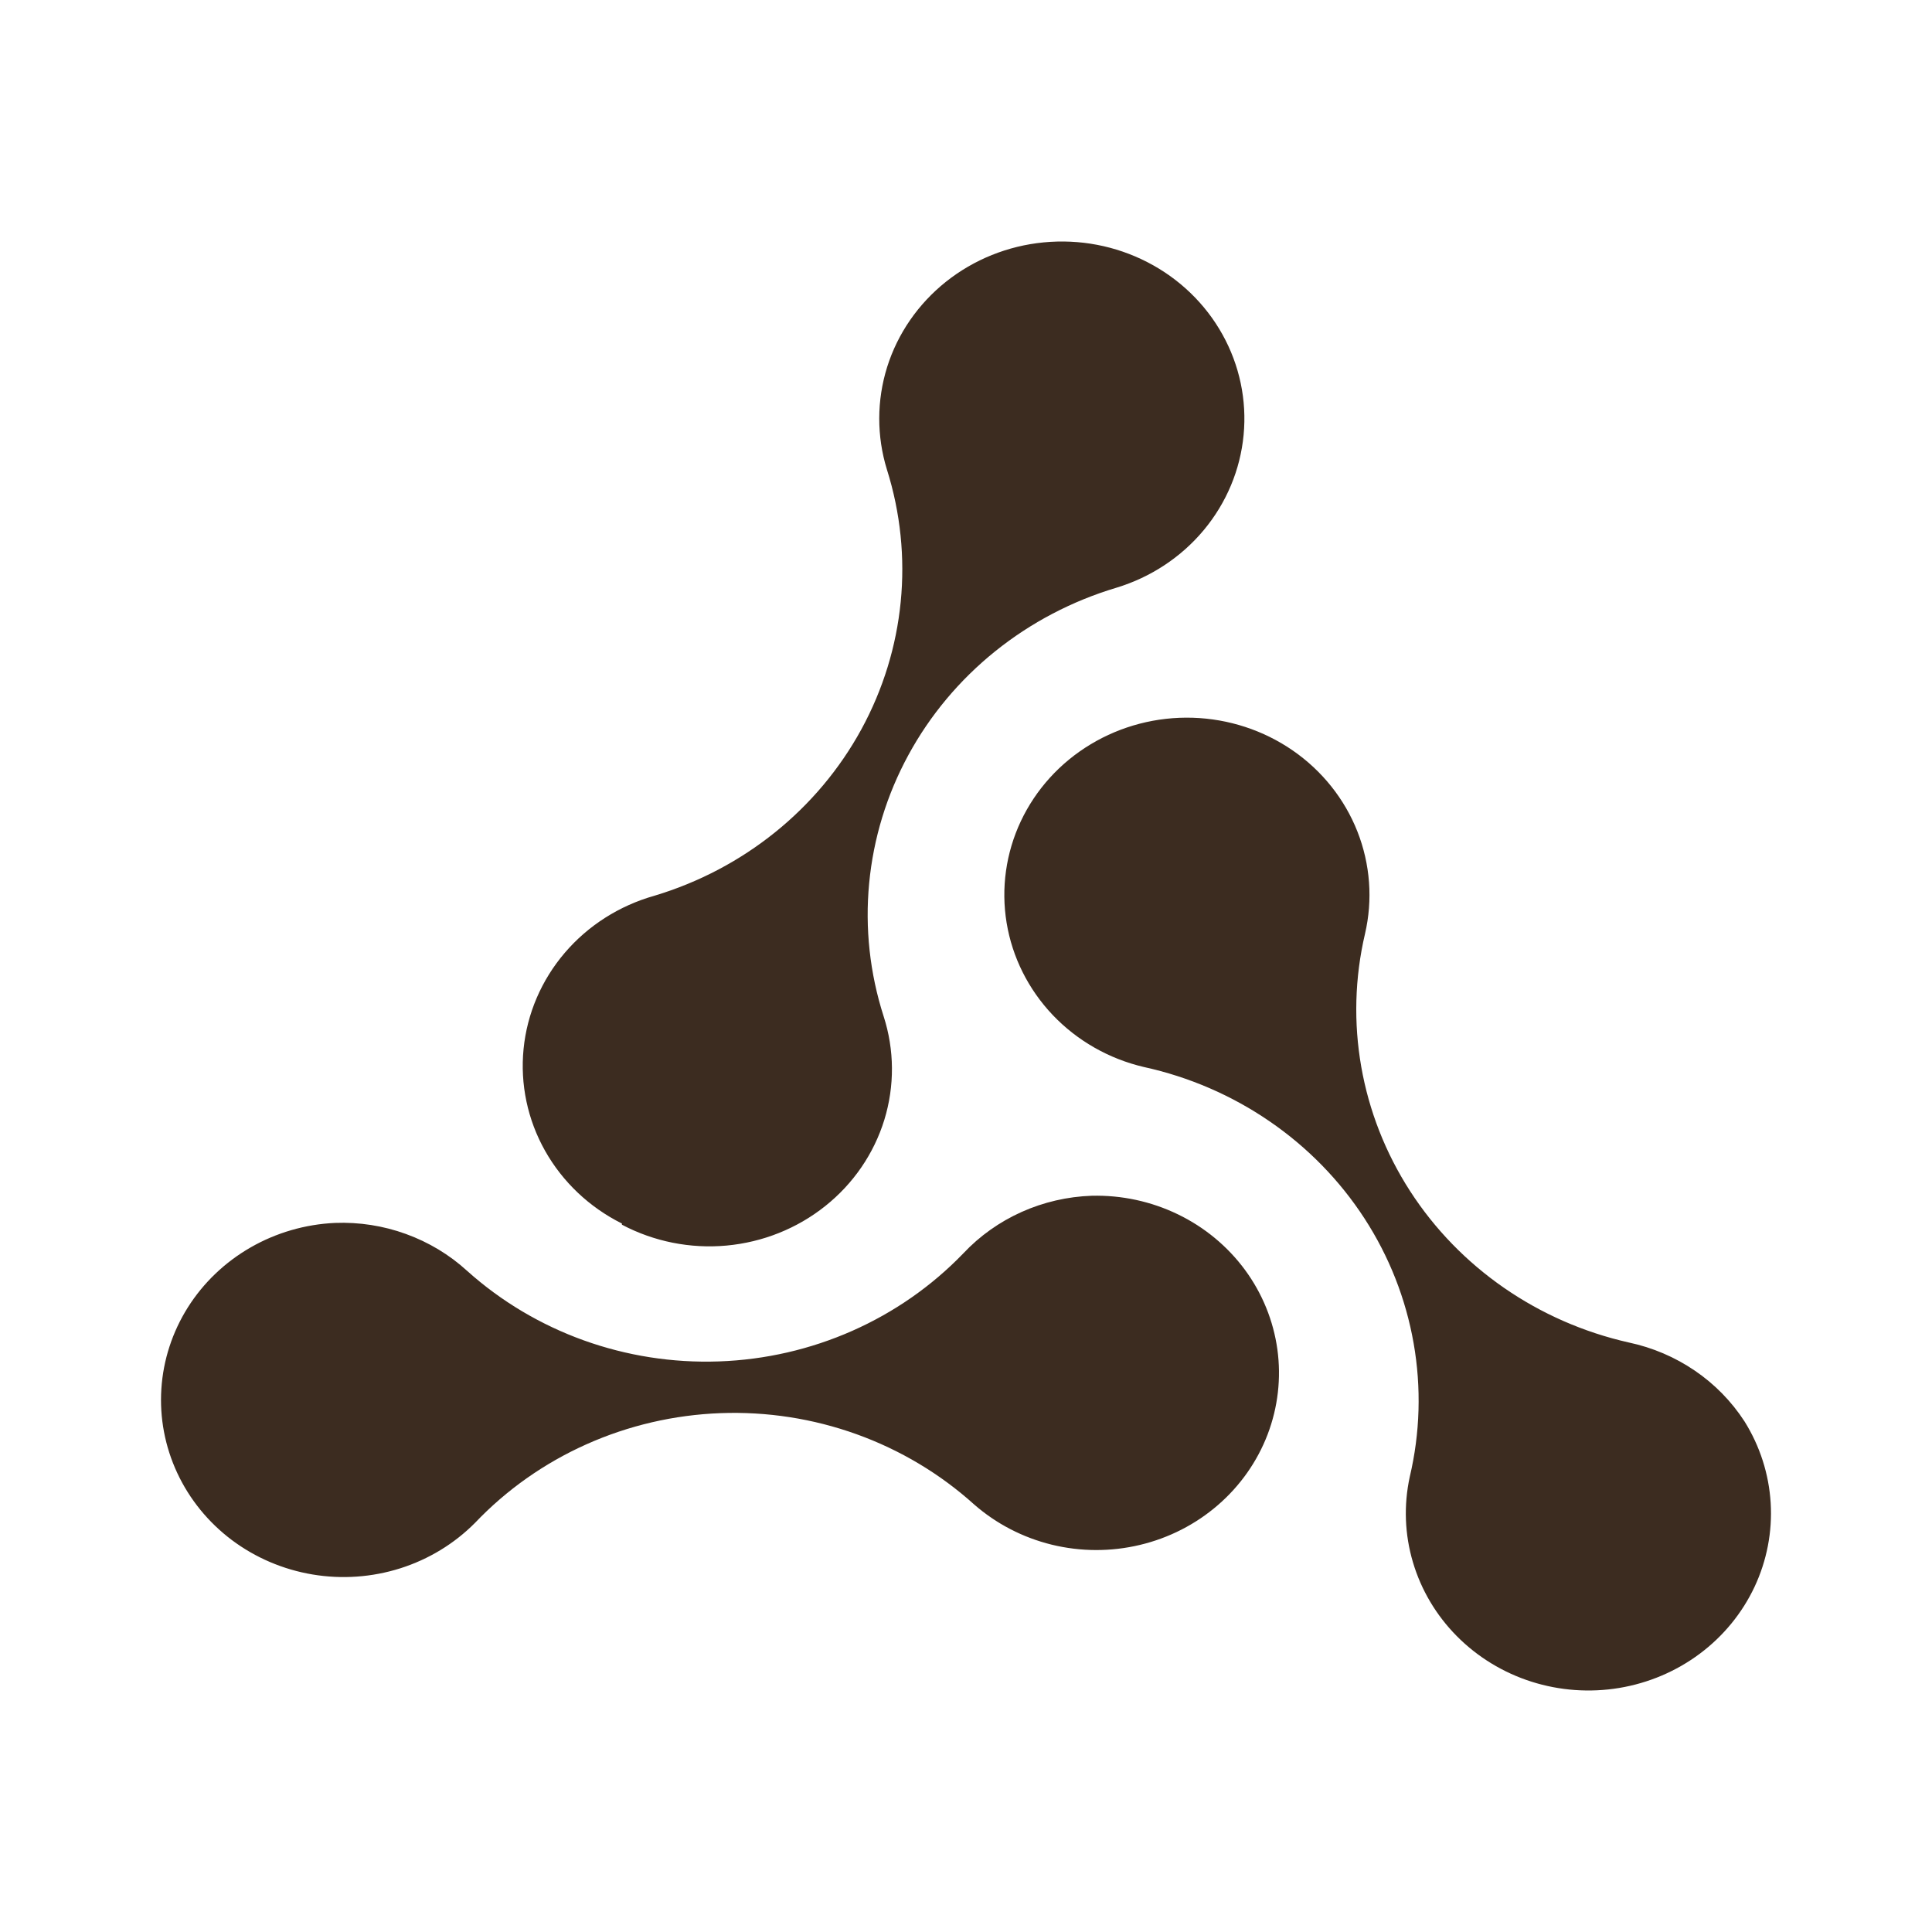 <svg width="48" height="48" viewBox="0 0 48 48" fill="none" xmlns="http://www.w3.org/2000/svg">
<path fill-rule="evenodd" clip-rule="evenodd" d="M15.451 30.427C16.245 30.847 17.15 31.028 18.049 30.946C18.95 30.863 19.804 30.522 20.502 29.965C21.201 29.409 21.712 28.662 21.971 27.822C22.229 26.981 22.223 26.085 21.953 25.248C21.61 24.18 21.488 23.058 21.594 21.944C21.7 20.831 22.03 19.749 22.568 18.76C23.105 17.771 23.838 16.895 24.725 16.181C25.612 15.468 26.635 14.931 27.736 14.602C28.59 14.343 29.346 13.844 29.909 13.168C30.471 12.493 30.815 11.671 30.897 10.807C30.98 9.942 30.797 9.073 30.371 8.309C29.946 7.545 29.297 6.92 28.506 6.513C27.716 6.106 26.819 5.935 25.929 6.022C25.038 6.108 24.194 6.449 23.502 7C22.811 7.551 22.302 8.288 22.041 9.118C21.781 9.949 21.779 10.836 22.036 11.668C22.712 13.815 22.483 16.134 21.401 18.119C20.318 20.102 18.47 21.59 16.26 22.254C15.388 22.5 14.611 22.994 14.032 23.672C13.452 24.351 13.095 25.182 13.008 26.06C12.921 26.937 13.107 27.82 13.543 28.593C13.979 29.366 14.643 29.995 15.451 30.398V30.427ZM43.341 35.313C43.02 34.818 42.601 34.389 42.107 34.053C41.614 33.717 41.057 33.479 40.468 33.354C38.214 32.846 36.26 31.492 35.032 29.59C33.804 27.687 33.401 25.39 33.913 23.201C34.11 22.355 34.044 21.471 33.725 20.66C33.406 19.85 32.847 19.149 32.119 18.646C31.391 18.143 30.526 17.86 29.632 17.832C28.739 17.805 27.857 18.034 27.097 18.492C26.337 18.949 25.734 19.614 25.362 20.403C24.991 21.192 24.868 22.07 25.009 22.927C25.15 23.783 25.549 24.58 26.155 25.218C26.761 25.855 27.548 26.305 28.417 26.509C29.541 26.755 30.603 27.214 31.544 27.86C32.485 28.505 33.285 29.324 33.899 30.27C34.513 31.216 34.928 32.27 35.121 33.372C35.315 34.474 35.282 35.603 35.025 36.692C34.872 37.395 34.899 38.123 35.104 38.813C35.308 39.503 35.683 40.134 36.196 40.651C36.709 41.168 37.344 41.556 38.047 41.78C38.75 42.004 39.498 42.058 40.228 41.937C40.957 41.816 41.645 41.524 42.231 41.086C42.817 40.648 43.284 40.078 43.591 39.425C43.898 38.771 44.035 38.055 43.992 37.339C43.948 36.622 43.725 35.927 43.341 35.313ZM25.381 30.111C25.928 29.866 26.521 29.729 27.124 29.708C27.865 29.69 28.599 29.848 29.263 30.169C29.926 30.489 30.498 30.963 30.93 31.548C31.361 32.133 31.637 32.812 31.736 33.525C31.834 34.237 31.751 34.963 31.494 35.637C31.236 36.312 30.812 36.915 30.259 37.393C29.706 37.872 29.041 38.212 28.321 38.383C27.601 38.555 26.849 38.553 26.13 38.377C25.412 38.201 24.749 37.857 24.199 37.375C23.354 36.614 22.363 36.022 21.282 35.633C20.201 35.244 19.052 35.066 17.901 35.109C16.749 35.152 15.617 35.415 14.57 35.883C13.523 36.351 12.582 37.015 11.8 37.837C11.286 38.354 10.649 38.741 9.946 38.964C9.242 39.187 8.493 39.24 7.763 39.117C7.034 38.995 6.346 38.701 5.76 38.262C5.175 37.822 4.709 37.25 4.404 36.596C4.098 35.941 3.963 35.224 4.009 34.507C4.055 33.79 4.281 33.095 4.667 32.482C5.054 31.869 5.589 31.358 6.226 30.992C6.863 30.626 7.583 30.417 8.322 30.383C8.923 30.36 9.523 30.453 10.086 30.658C10.649 30.862 11.165 31.172 11.603 31.572C13.3 33.096 15.55 33.906 17.861 33.824C20.171 33.743 22.355 32.778 23.934 31.139C24.341 30.706 24.833 30.357 25.381 30.111Z" fill="#3C2C20"/>
</svg>
